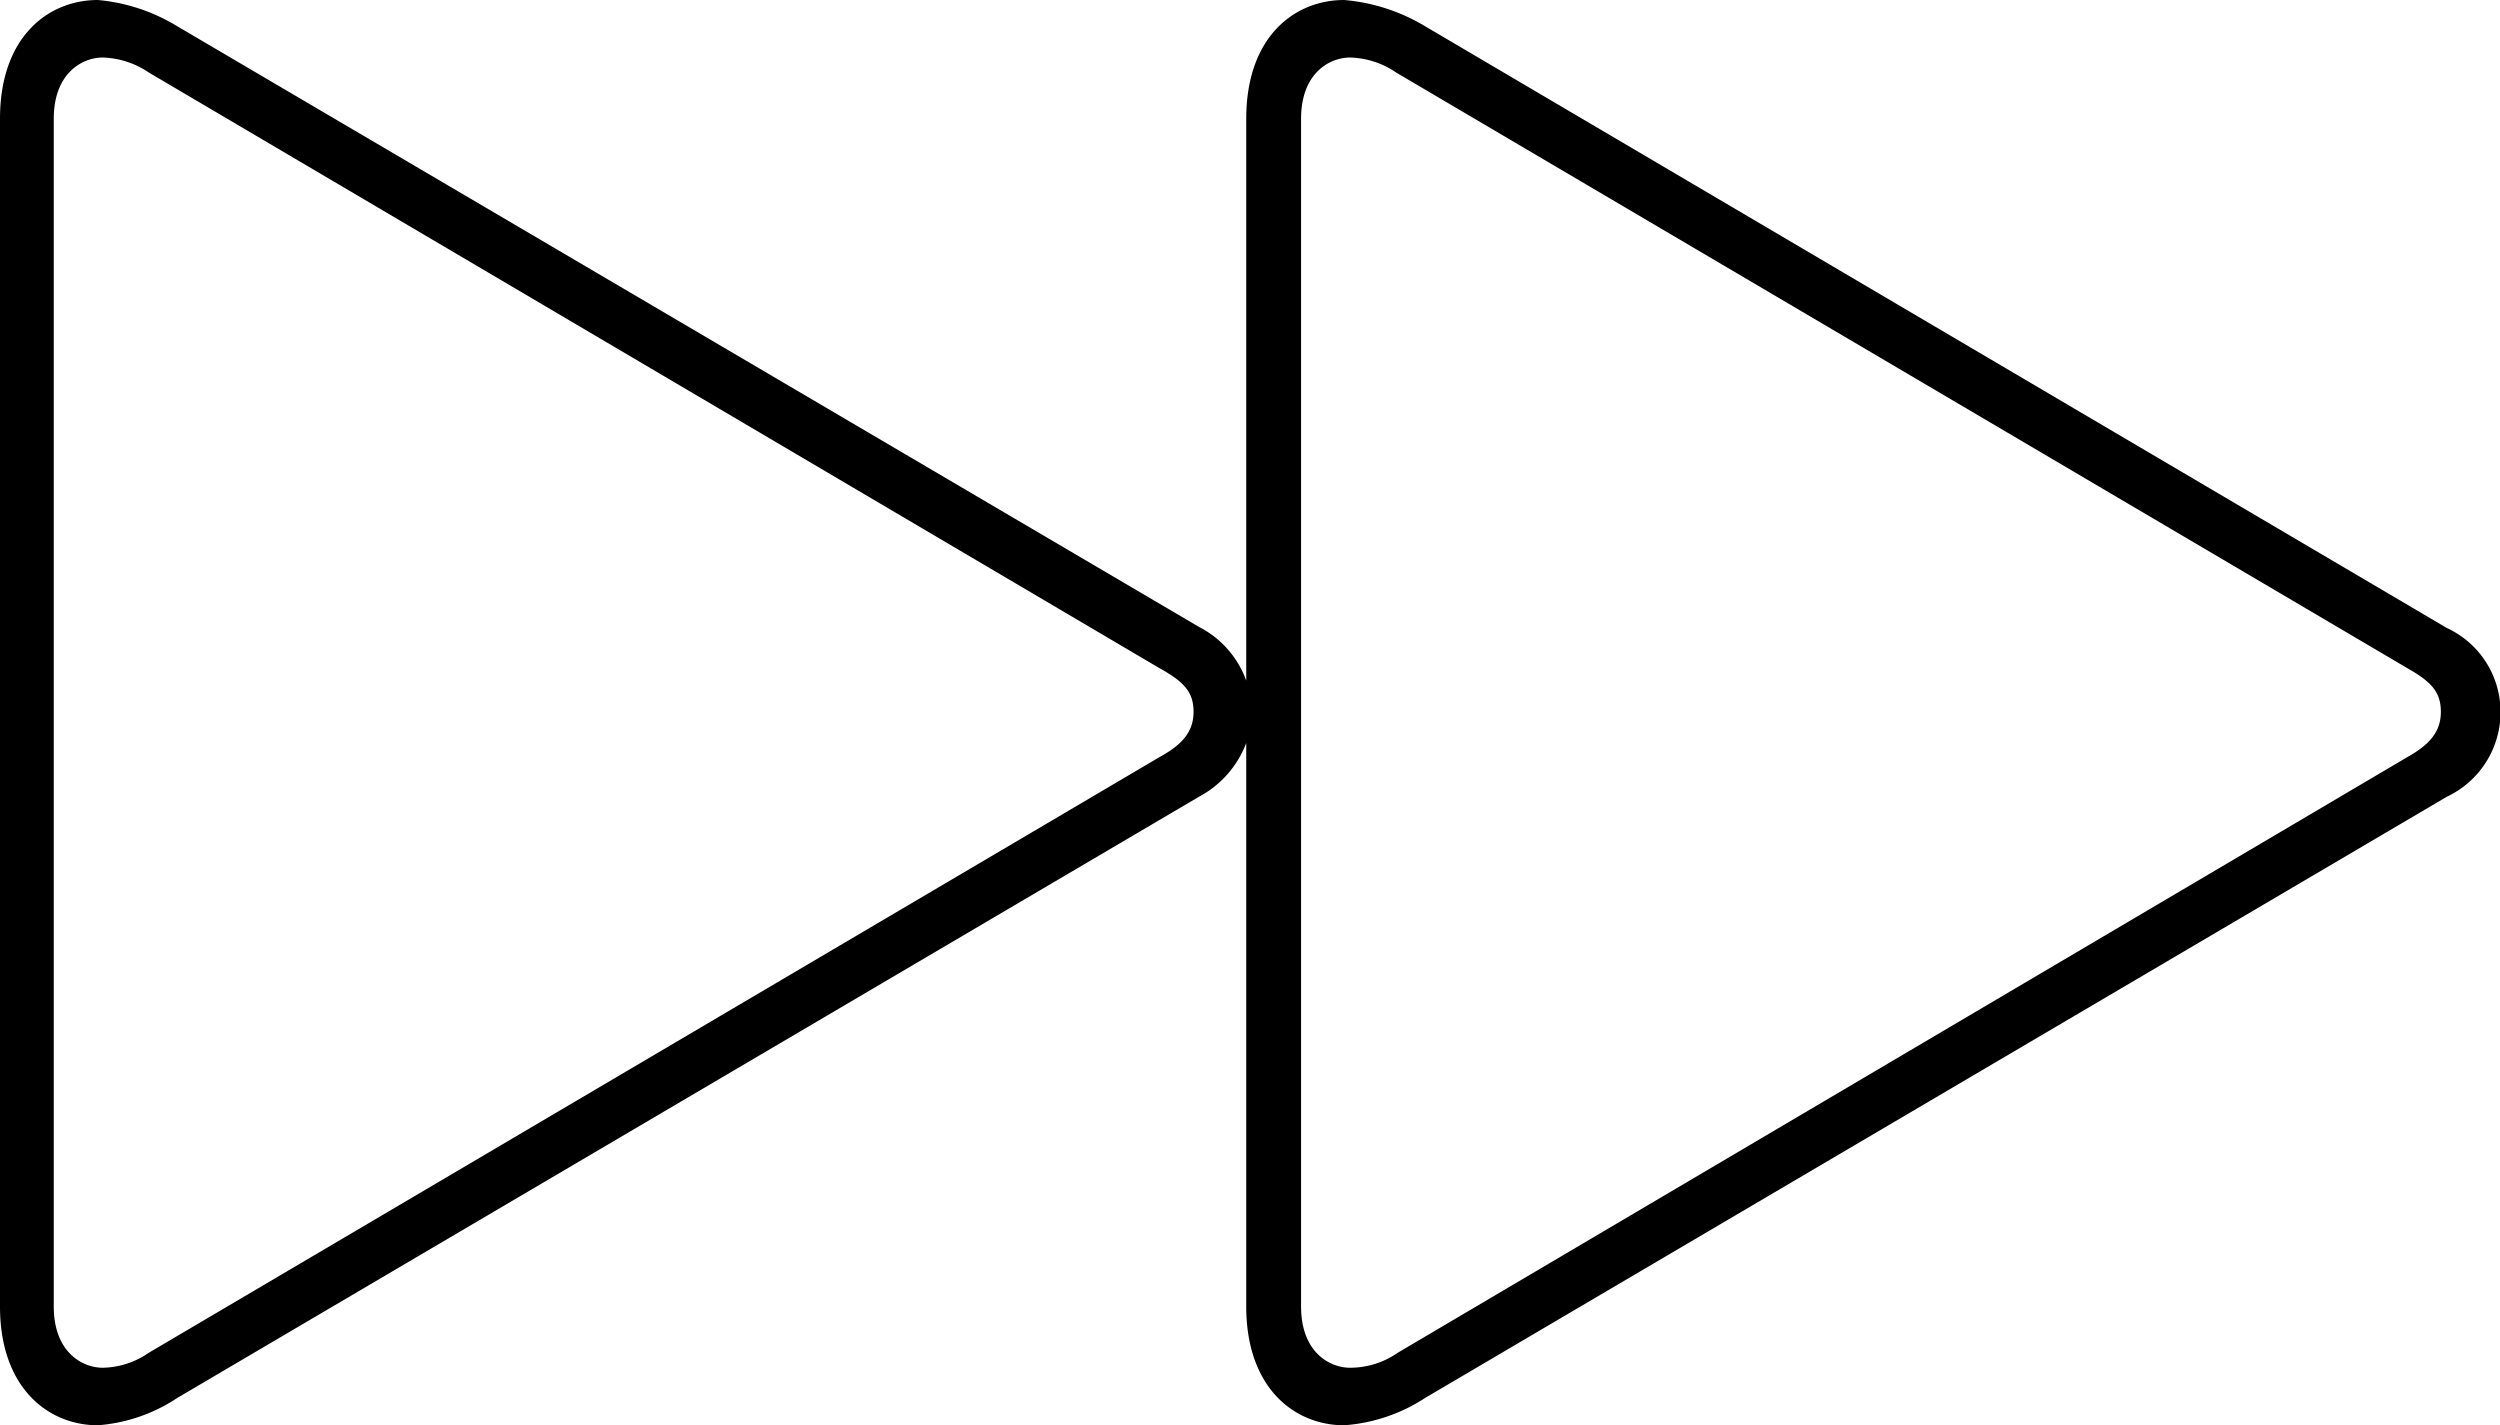 <svg xmlns="http://www.w3.org/2000/svg" viewBox="0 0 46.5 26.51"><g id="Layer_2" data-name="Layer 2"><g id="Layer_1-2" data-name="Layer 1"><g id="Ultralight-S"><path d="M1.82,26.51A3.09,3.09,0,0,0,3.3,26l19-11.18a1.89,1.89,0,0,0,.88-1V24.3c0,1.53.91,2.21,1.82,2.21A3.16,3.16,0,0,0,26.51,26l19-11.18a1.74,1.74,0,0,0,1-1.58,1.72,1.72,0,0,0-1-1.56L26.51.49A3.5,3.5,0,0,0,25,0c-.91,0-1.82.67-1.82,2.21V12.66a1.81,1.81,0,0,0-.88-1L3.3.49A3.42,3.42,0,0,0,1.82,0C.91,0,0,.67,0,2.21V24.3C0,25.83.91,26.51,1.82,26.51Zm.09-1.07c-.37,0-.91-.28-.91-1.14V2.21c0-.86.54-1.14.91-1.14a1.61,1.61,0,0,1,.86.28l18.8,11.08c.45.25.63.44.63.81s-.21.61-.63.84L2.77,25.16A1.55,1.55,0,0,1,1.91,25.44Zm23.2,0c-.37,0-.91-.28-.91-1.14V2.21c0-.86.54-1.14.91-1.14a1.59,1.59,0,0,1,.86.28L44.78,12.43c.44.25.62.44.62.81s-.21.61-.62.84L26,25.16A1.55,1.55,0,0,1,25.11,25.44Z"/></g></g></g></svg>